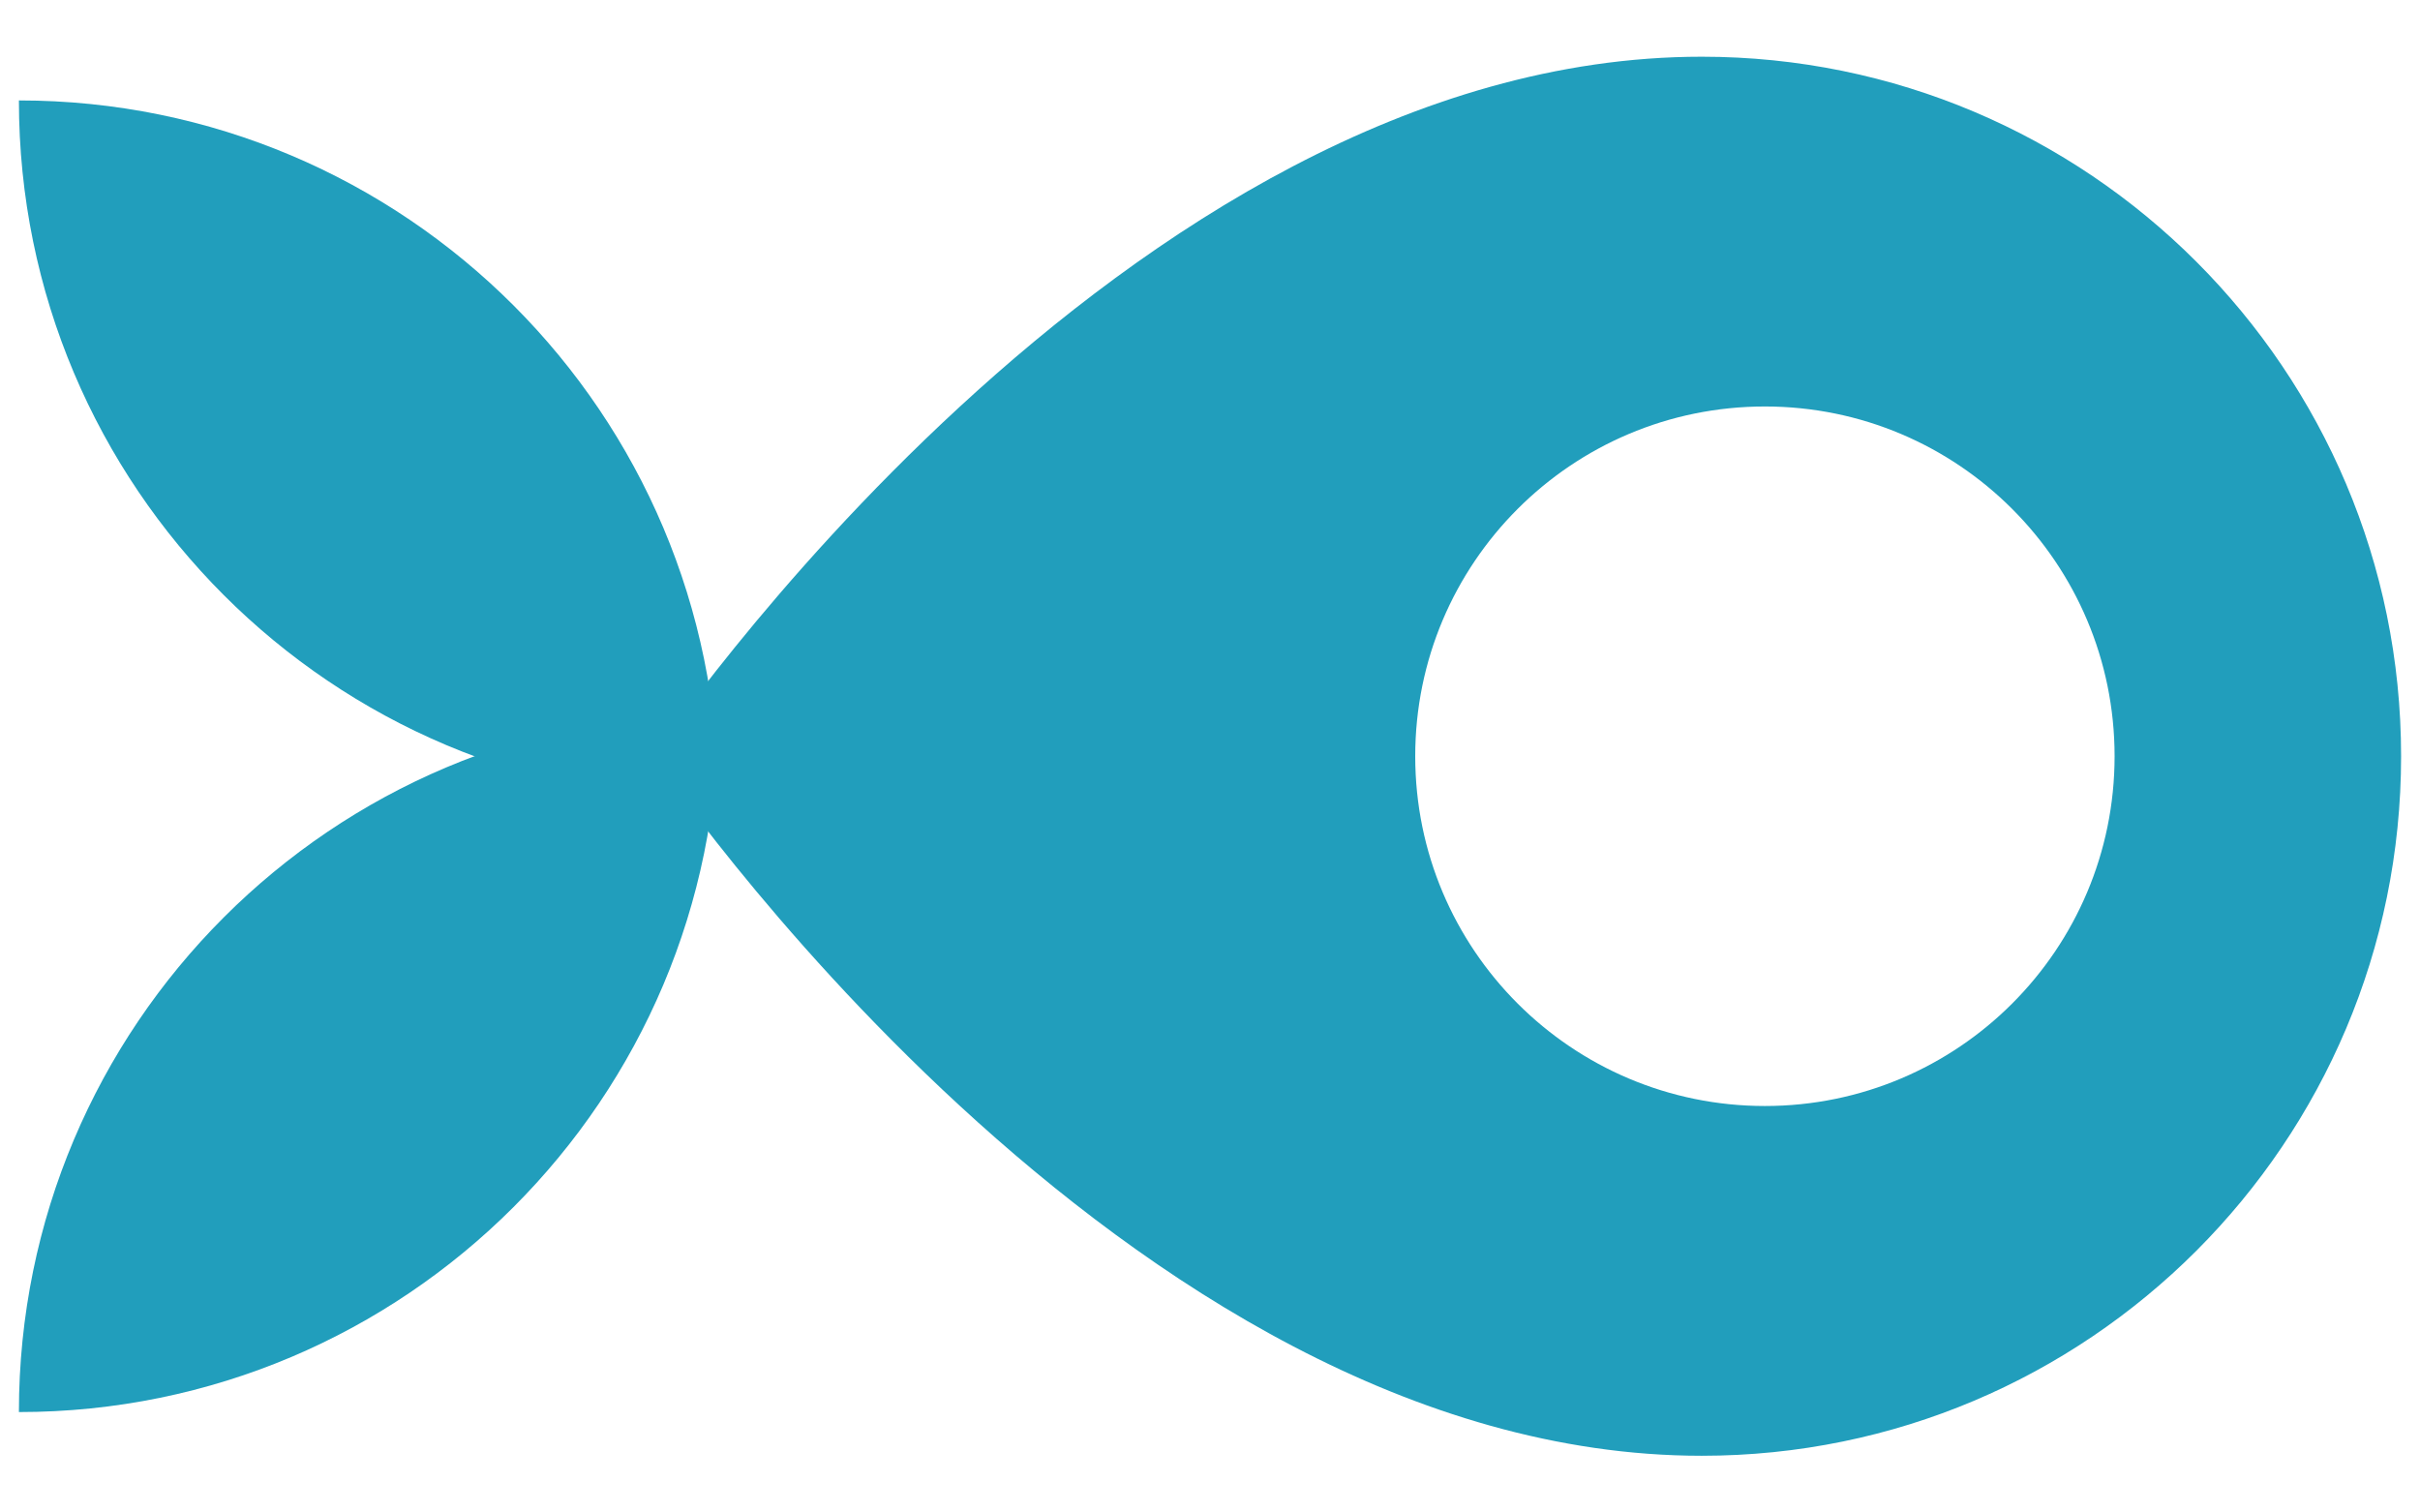 <svg width="128" height="80" viewBox="0 0 128 80" fill="none" xmlns="http://www.w3.org/2000/svg">
<path d="M37.991 37.688C37.991 58.122 21.43 74.688 1 74.688C1 54.253 17.561 37.688 37.991 37.688Z" fill="#219EBC"/>
<path d="M37.991 42.312C37.991 21.878 21.43 5.312 1 5.312C1 25.747 17.561 42.312 37.991 42.312Z" fill="#219EBC"/>
<path fill-rule="evenodd" clip-rule="evenodd" d="M90.009 77C110.439 77 127 60.434 127 40C127 19.566 110.439 3 90.009 3C59.376 3 34.523 40 34.523 40C34.523 40 59.376 77 90.009 77ZM93.351 58.5C103.565 58.5 111.846 50.217 111.846 40C111.846 29.783 103.565 21.5 93.351 21.5C83.136 21.5 74.855 29.783 74.855 40C74.855 50.217 83.136 58.5 93.351 58.5Z" fill="#219EBC"/>
</svg>
